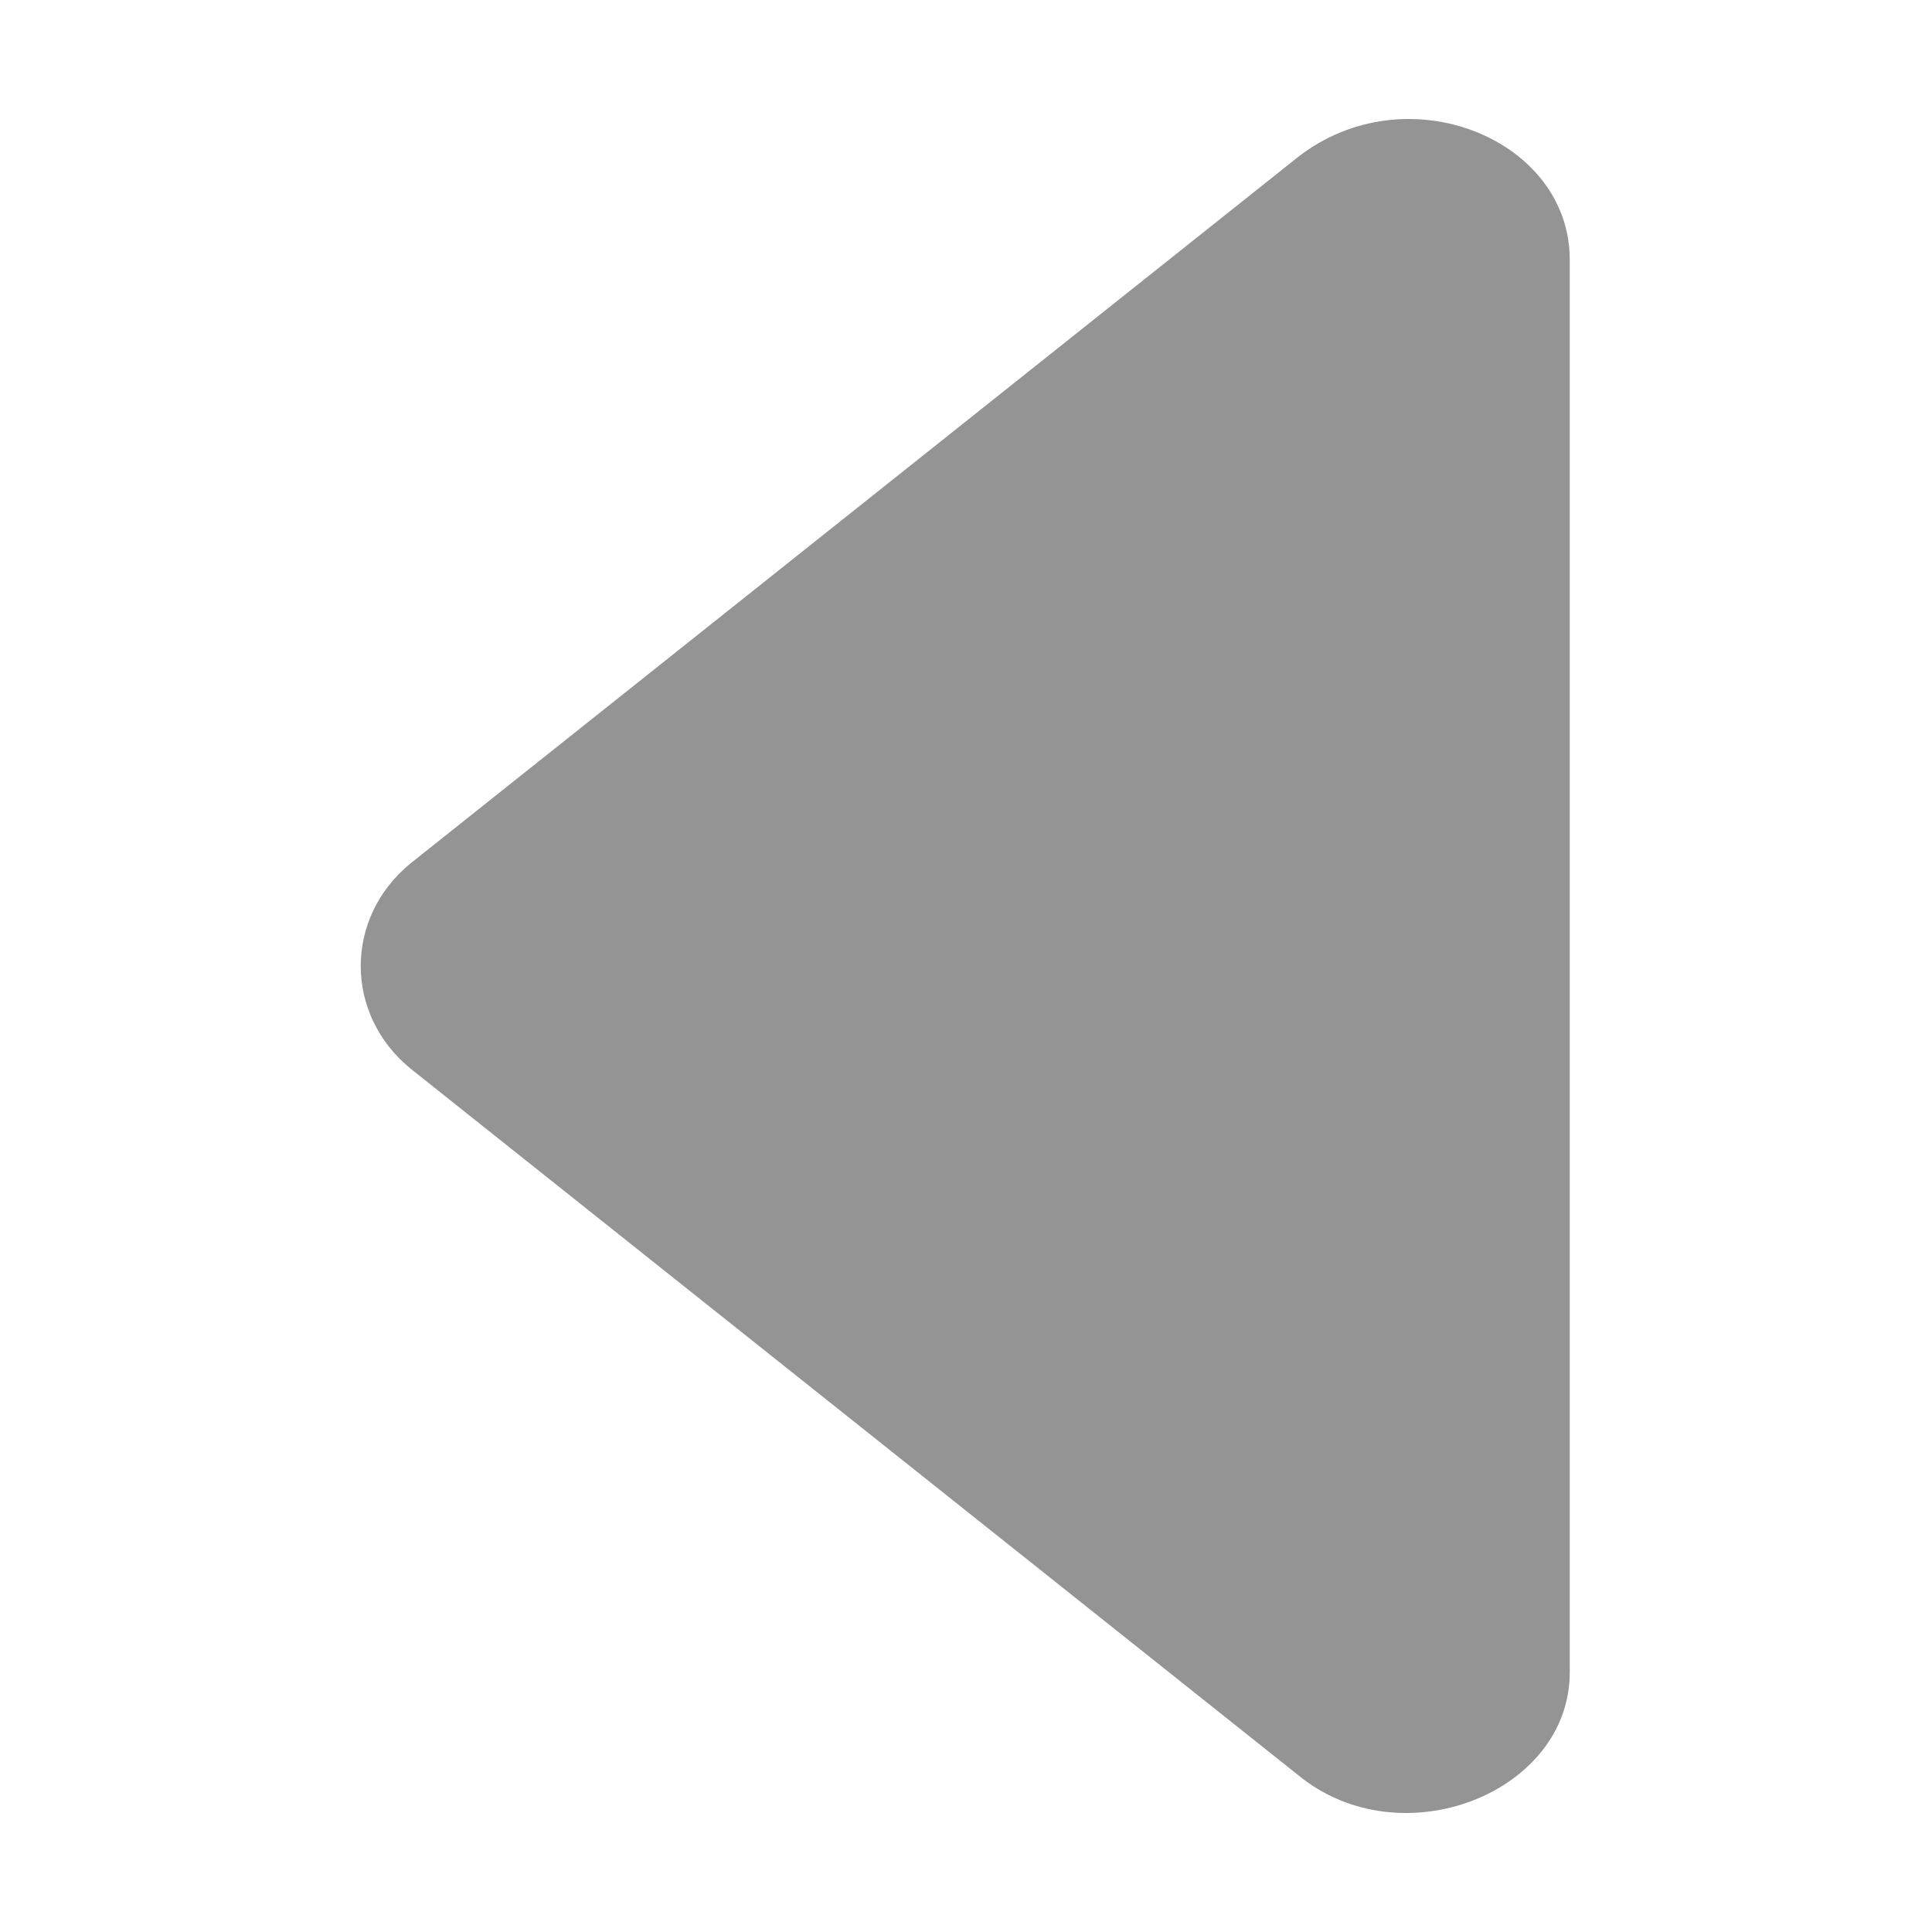 <?xml version="1.0" encoding="utf-8"?>
<!-- Generator: Adobe Illustrator 21.0.0, SVG Export Plug-In . SVG Version: 6.00 Build 0)  -->
<svg version="1.1" id="图层_1" xmlns="http://www.w3.org/2000/svg" xmlns:xlink="http://www.w3.org/1999/xlink" x="0px" y="0px"
	 viewBox="0 0 32 32" style="enable-background:new 0 0 32 32;" xml:space="preserve">
<style type="text/css">
	.st0{fill:#949494;}
</style>
<title>left-slide</title>
<g id="left-slide">
	
		<g id="下拉" transform="translate(16, 16) rotate(90) translate(-16, -16) translate(2, 6)">
		<path id="路径" class="st0" d="M15.7,19.2L27.4,4.5C28.8,2.8,27.7,0,25.7,0H2.3c-2,0-3.1,2.7-1.7,4.5l11.7,14.7
			C13.2,20.3,14.8,20.3,15.7,19.2z"/>
	</g>
</g>
</svg>
